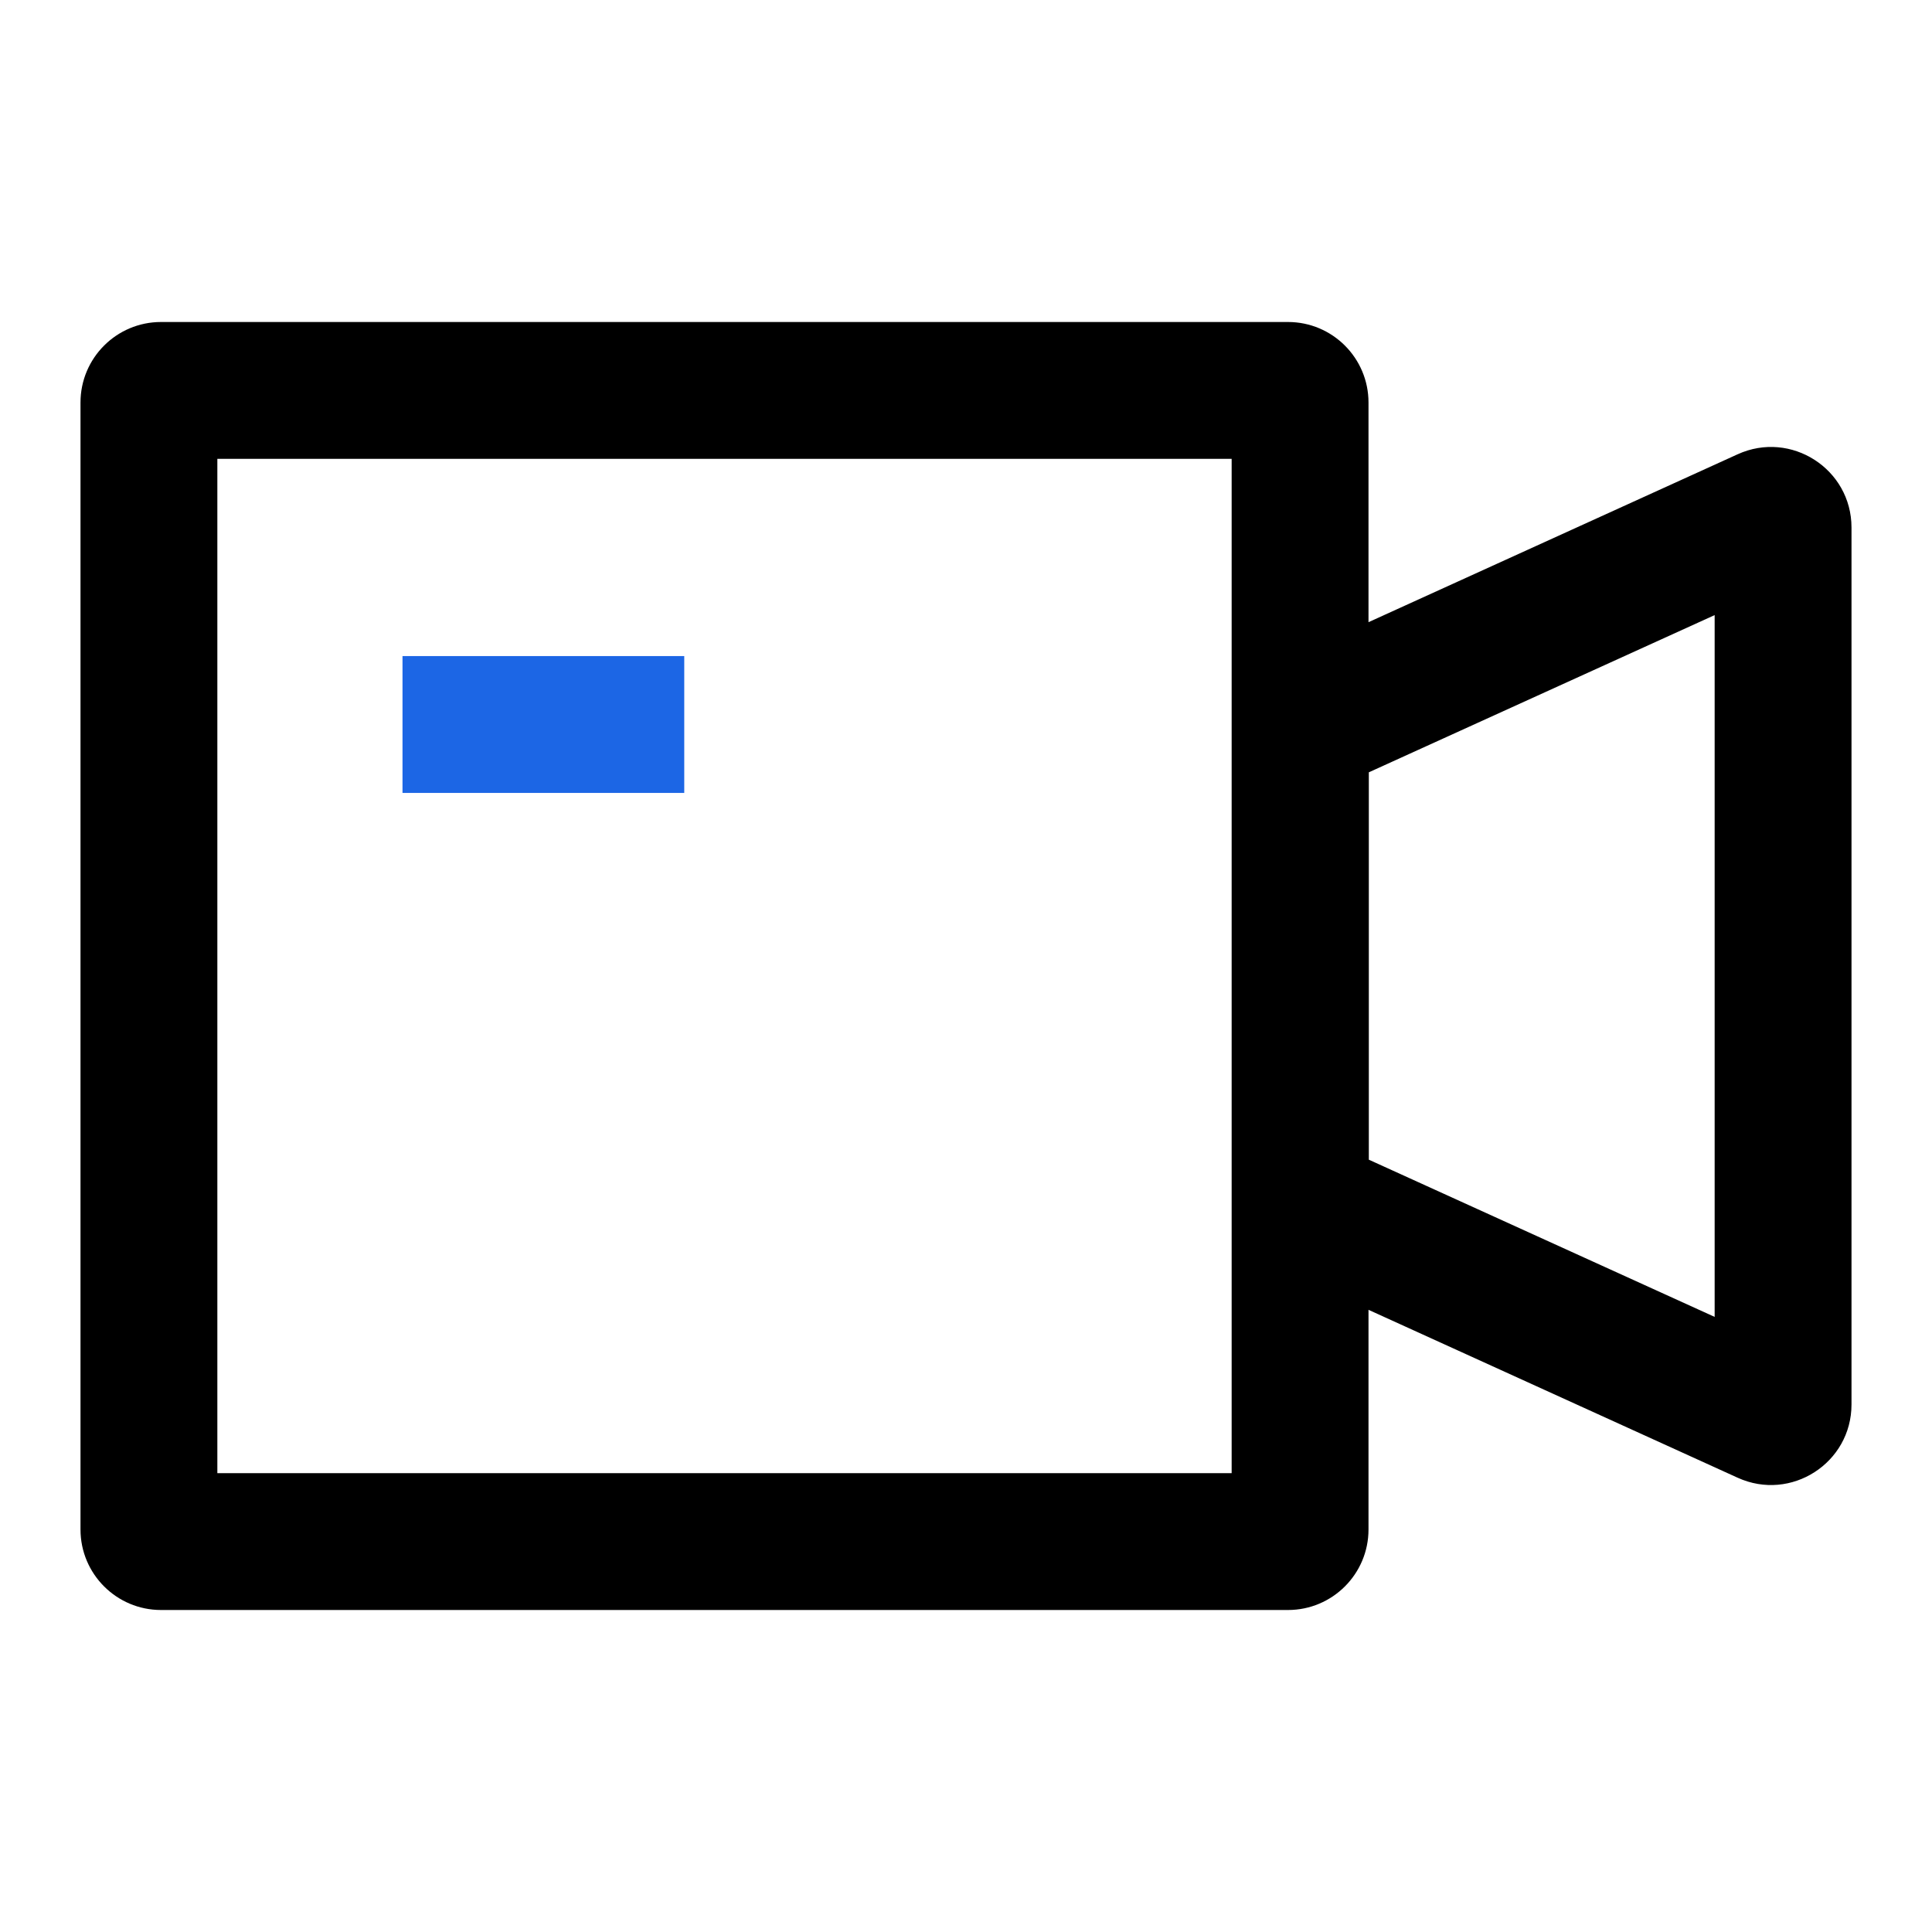 <svg width="24" height="24" viewBox="0 0 24 24" fill="none" xmlns="http://www.w3.org/2000/svg">
<path fill-rule="evenodd" clip-rule="evenodd" d="M1 5C1 4.448 1.448 4 2 4H16C16.552 4 17 4.448 17 5V7.729L21.586 5.643C22.248 5.342 23 5.826 23 6.553V17.447C23 18.174 22.248 18.658 21.586 18.357L17 16.271V19C17 19.552 16.552 20 16 20H2C1.448 20 1 19.552 1 19V5ZM2.7 18.3V5.7H15.3V18.3H2.7ZM17.004 9.594L21.3 7.641V16.359L17.004 14.406V9.594Z" fill="currentColor"/>
<path fill-rule="evenodd" clip-rule="evenodd" d="M8.5 9.85H5V8.15H8.5V9.85Z" style="fill:#1C66E5;fill-opacity:1;" />
</svg>
